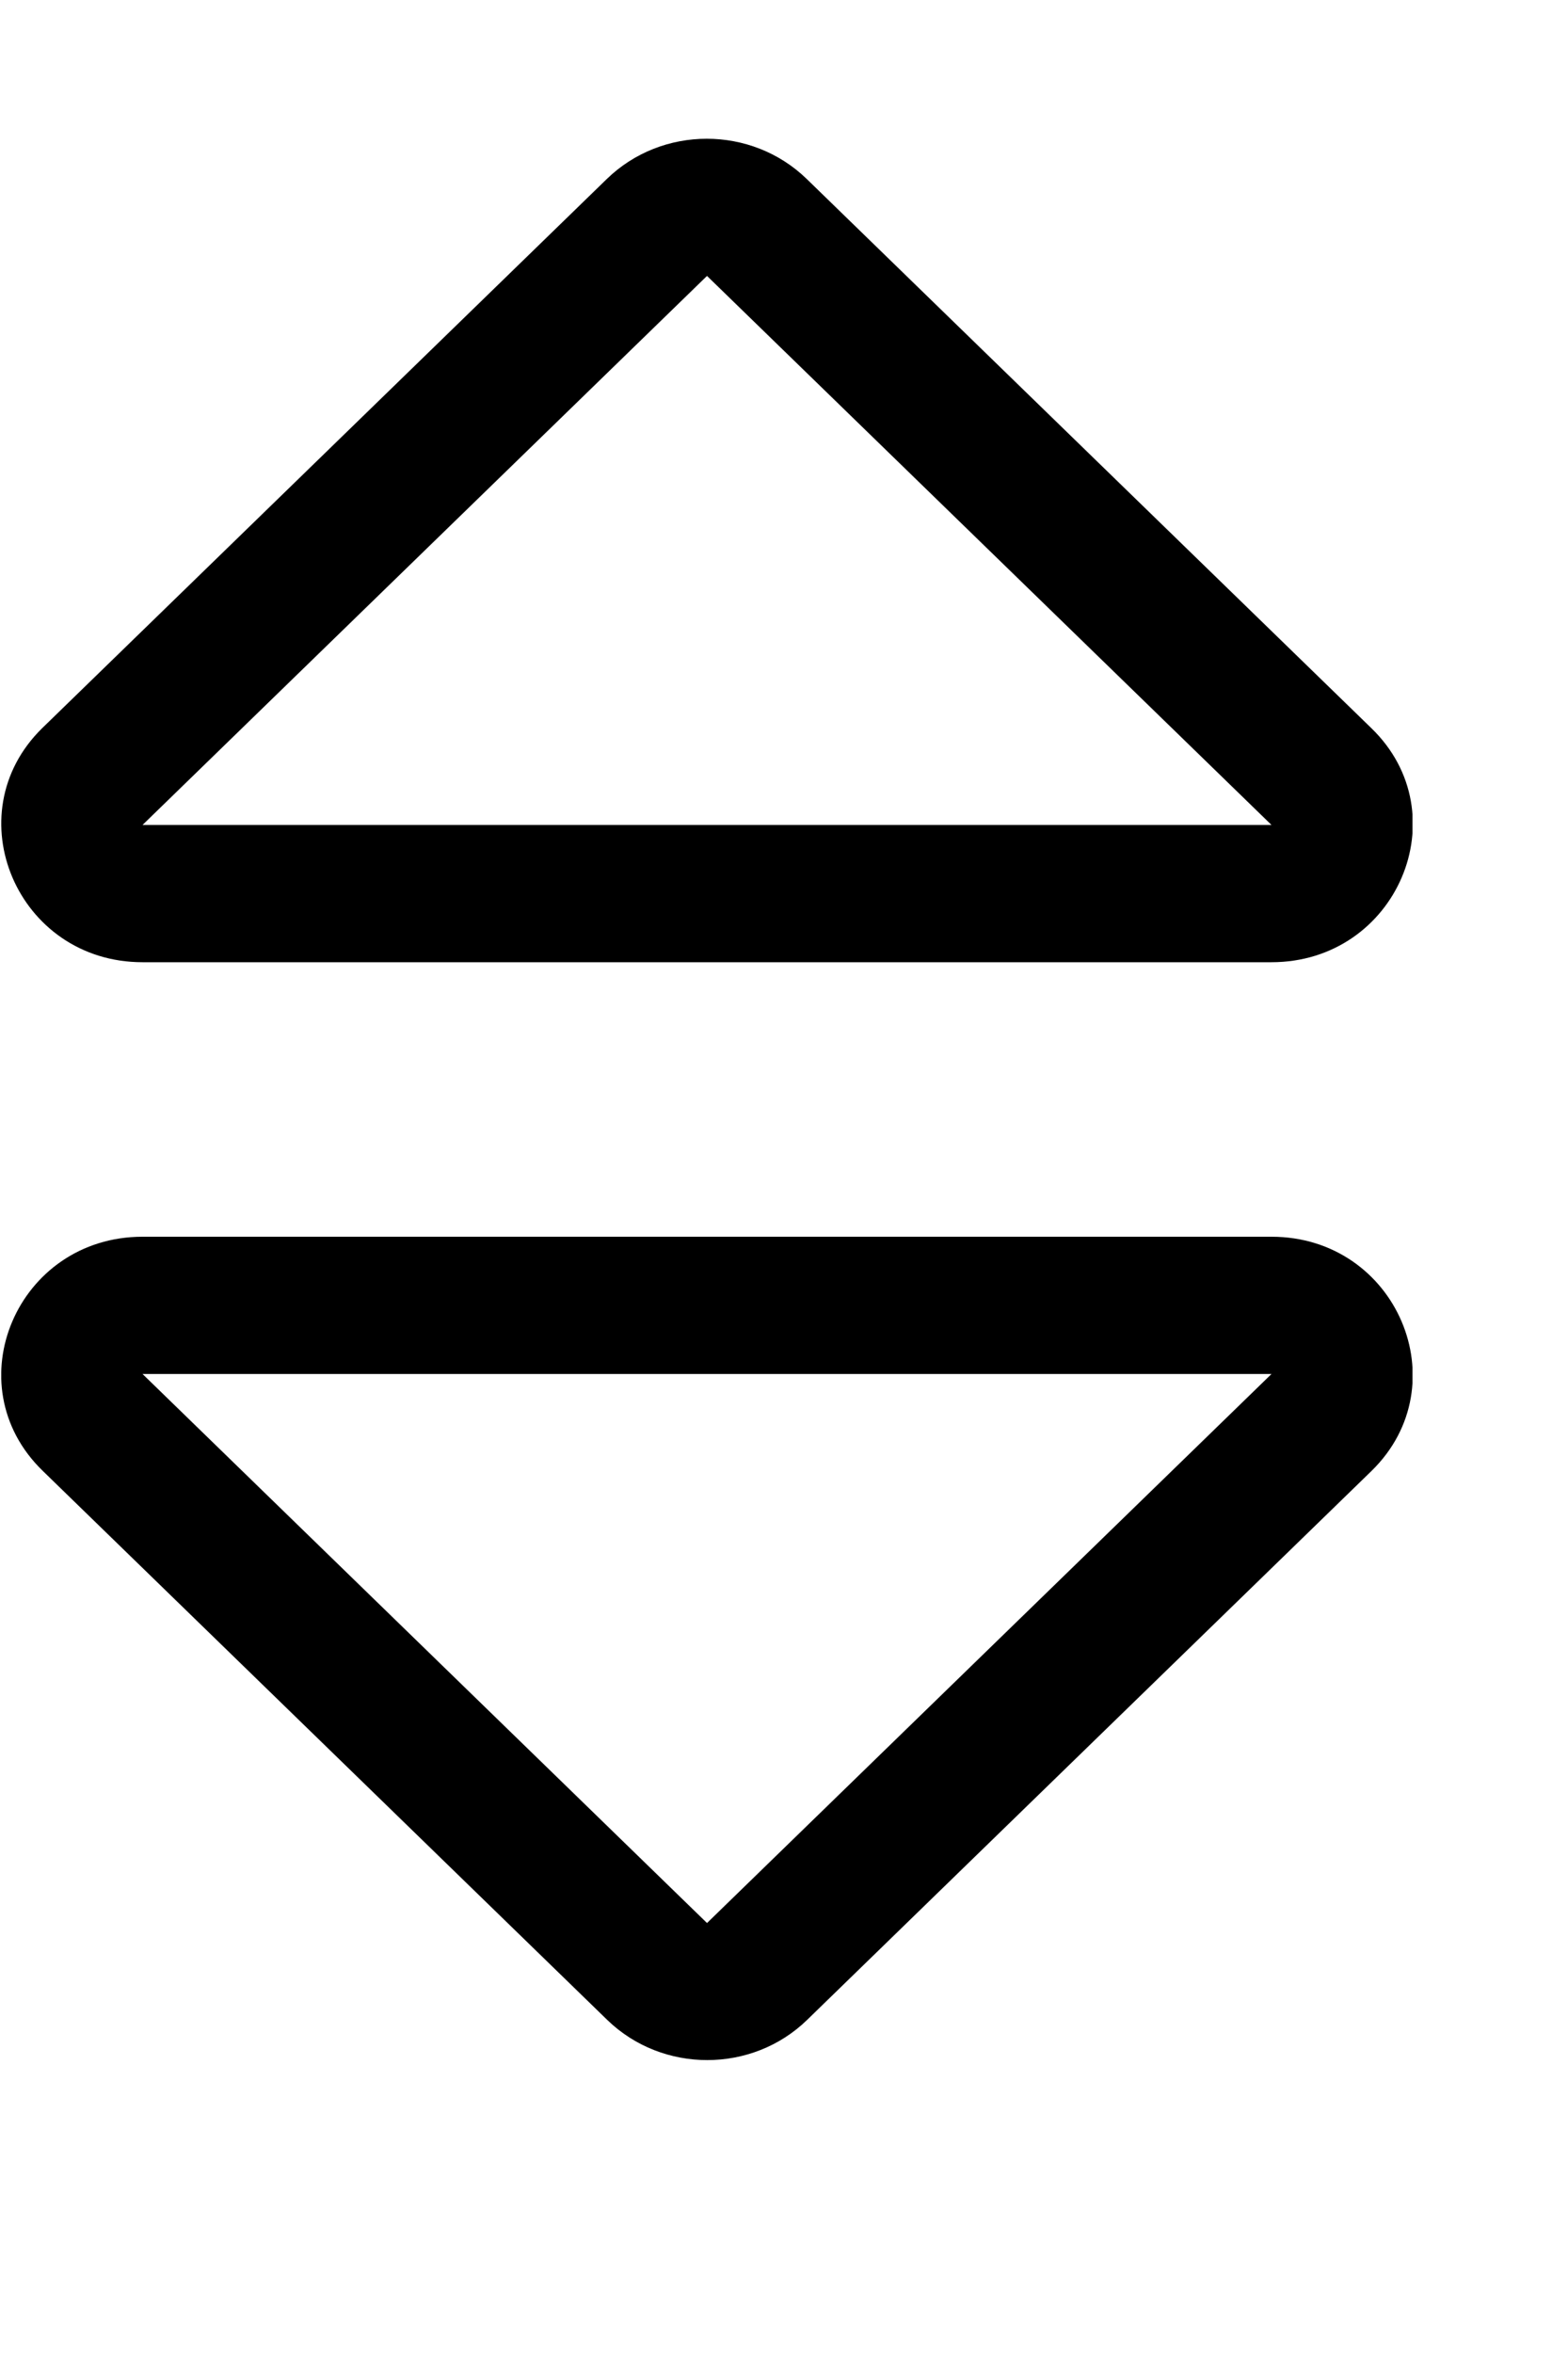<svg width="10" height="15" viewBox="0 0 10 15" fill="currentColor" xmlns="http://www.w3.org/2000/svg">
  <g clip-path="url(#clip0_2330_998)">
    <path
      d="M8.109 7.884H0.909C0.11 7.884 -0.295 8.827 0.273 9.377L3.873 12.877C4.225 13.218 4.796 13.218 5.147 12.877L8.747 9.377C9.31 8.827 8.908 7.884 8.109 7.884ZM4.509 12.259L0.909 8.759H8.109L4.509 12.259ZM0.909 6.134H8.109C8.908 6.134 9.313 5.19 8.745 4.641L5.145 1.141C4.793 0.799 4.222 0.799 3.87 1.141L0.27 4.641C-0.292 5.19 0.11 6.134 0.909 6.134ZM4.509 1.759L8.109 5.259H0.909L4.509 1.759Z" />
  </g>
  <defs>
    <clipPath id="clip0_2330_998">
      <rect width="9" height="14" fill="white" transform="translate(0.008 0.009)" />
    </clipPath>
  </defs>
</svg>